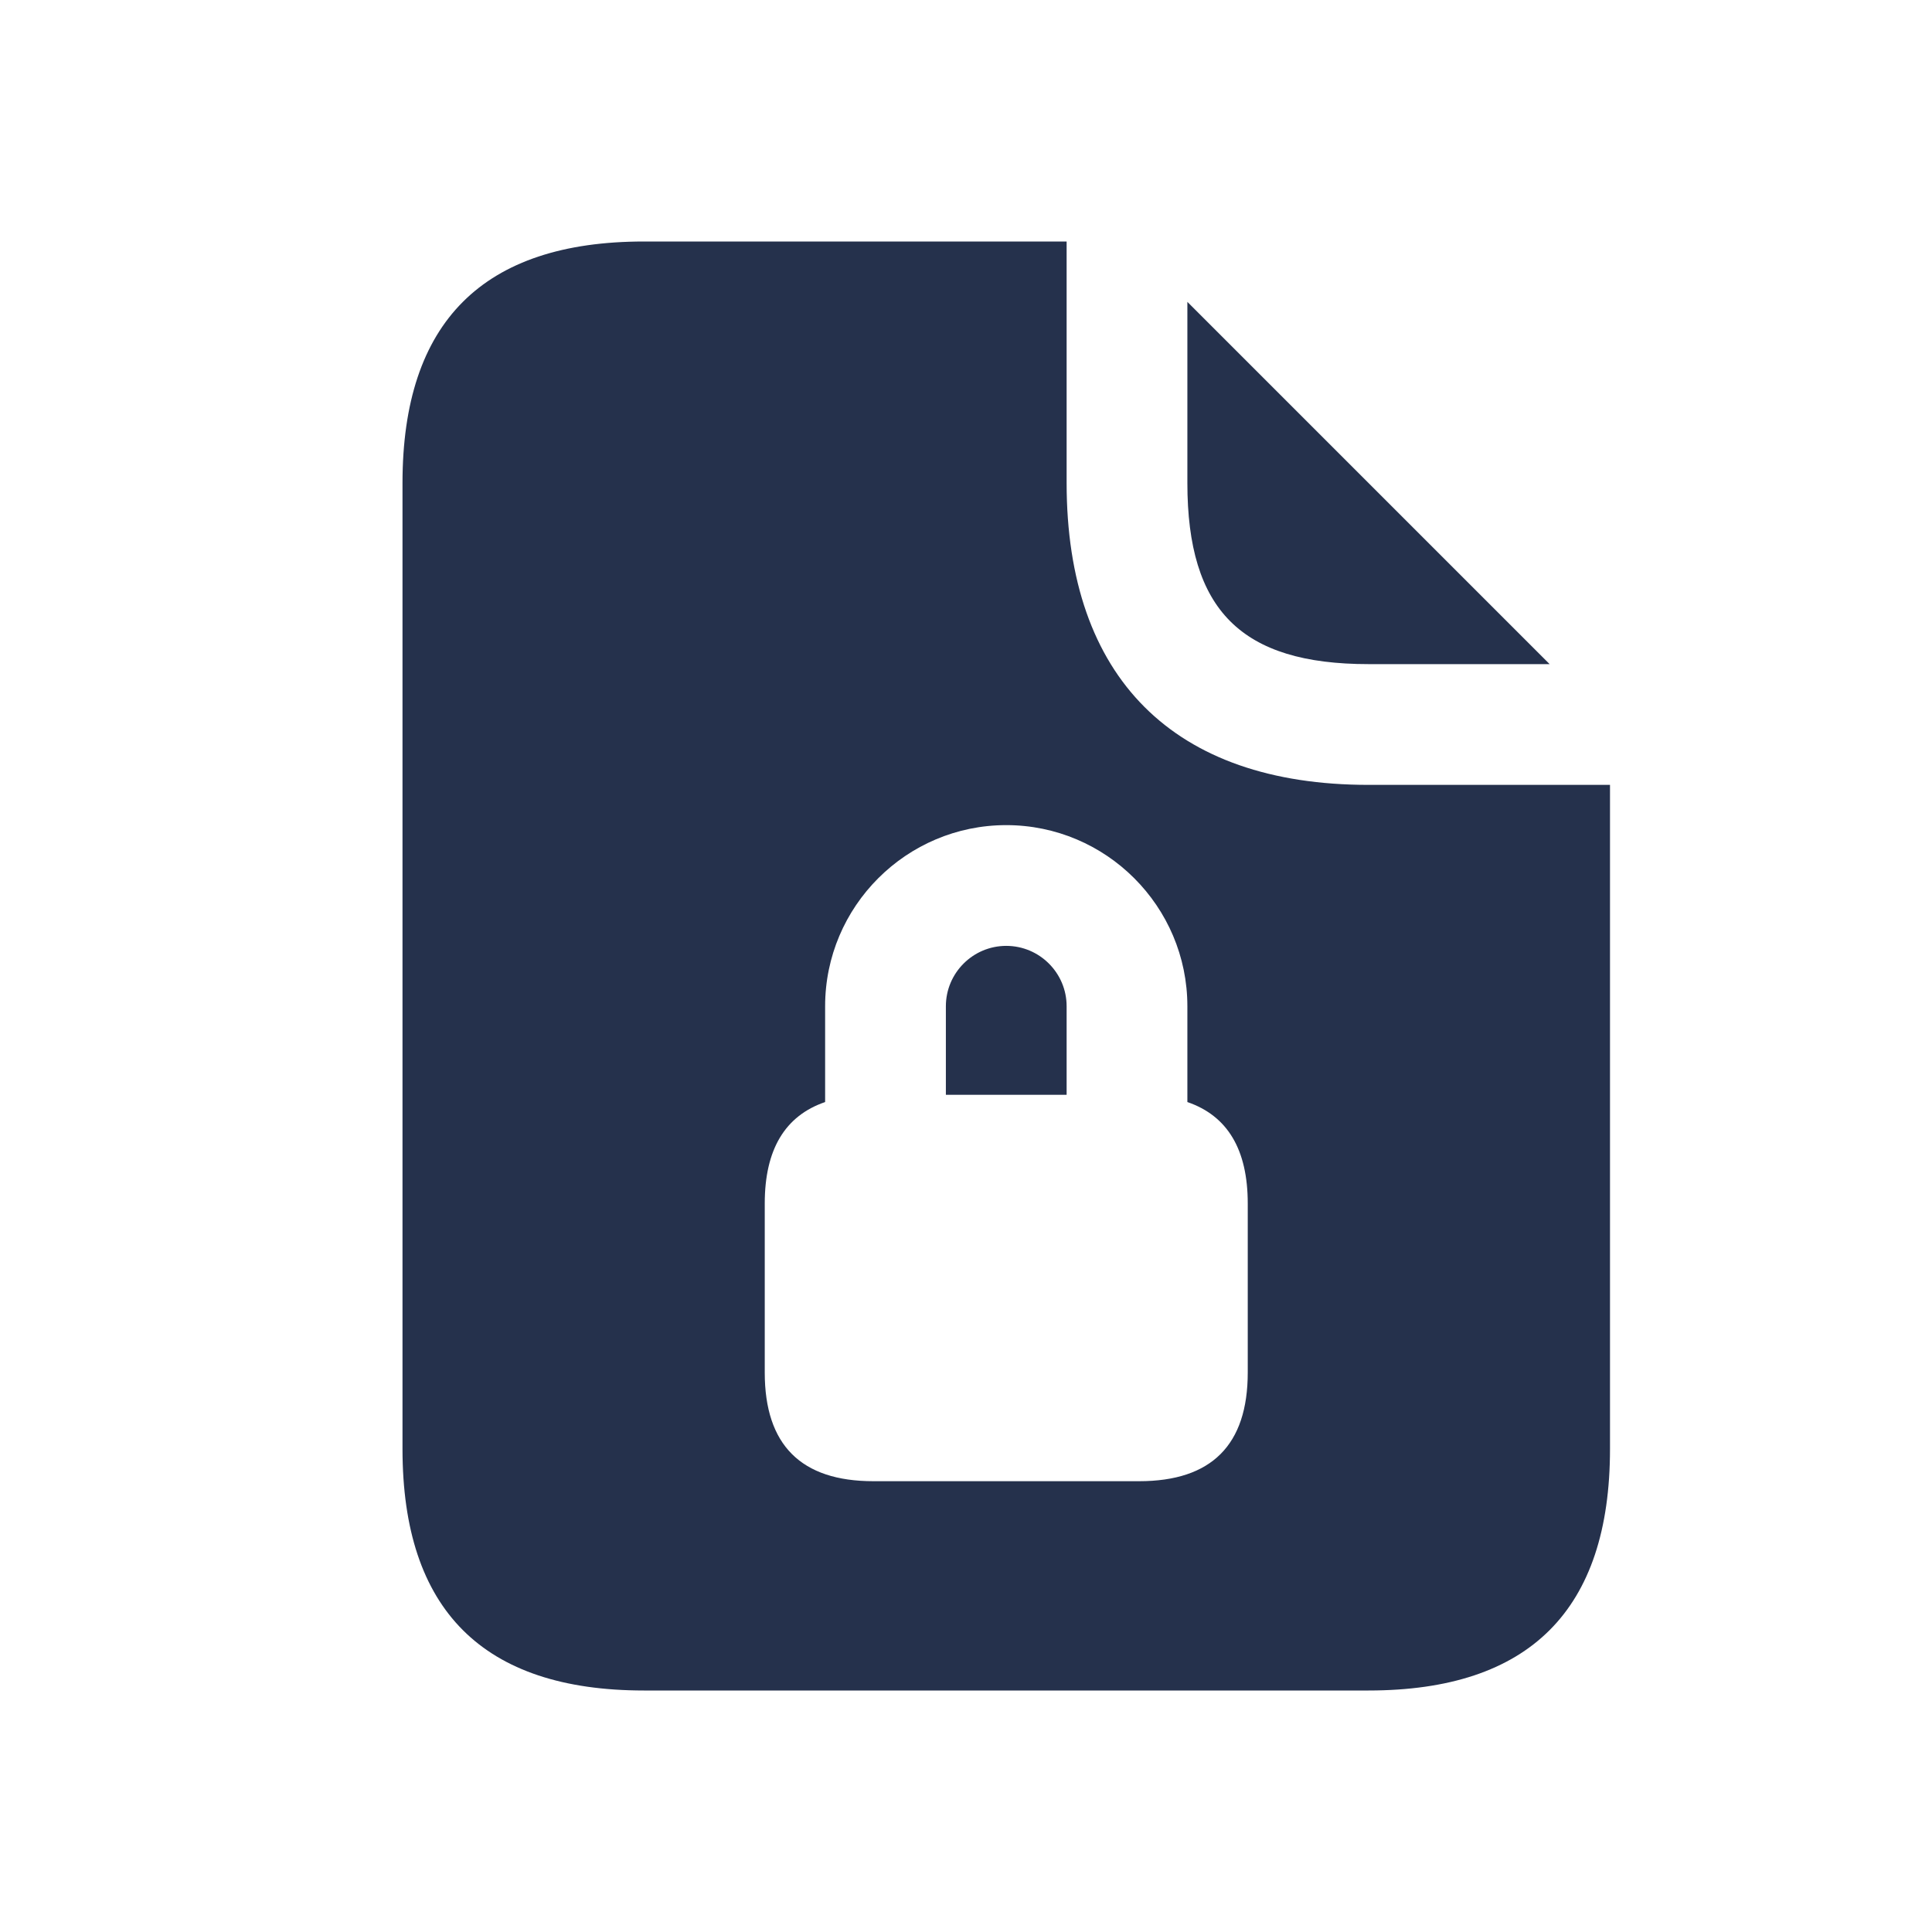<svg width="24" height="24" viewBox="0 0 24 24" fill="none" xmlns="http://www.w3.org/2000/svg">
<path d="M13.25 12.5V13.6H11.75V12.5C11.75 12.086 12.087 11.75 12.5 11.75C12.913 11.75 13.25 12.086 13.25 12.5ZM17 8.25H19.25L14.75 3.75V6C14.75 7.58 15.42 8.25 17 8.25ZM20 9.75V18C20 20 19 21 17 21H8C6 21 5 20 5 18V6C5 4 6 3 8 3H13.25V6C13.25 8.42 14.58 9.75 17 9.75H20ZM15.5 14.95C15.5 14.28 15.249 13.861 14.75 13.69V12.5C14.75 11.259 13.74 10.25 12.5 10.25C11.26 10.25 10.25 11.259 10.25 12.5V13.69C9.751 13.861 9.5 14.28 9.5 14.95V17.05C9.5 17.95 9.95 18.4 10.85 18.4H14.15C15.05 18.4 15.5 17.95 15.5 17.05V14.95Z" fill="#25314C"/>
</svg>
